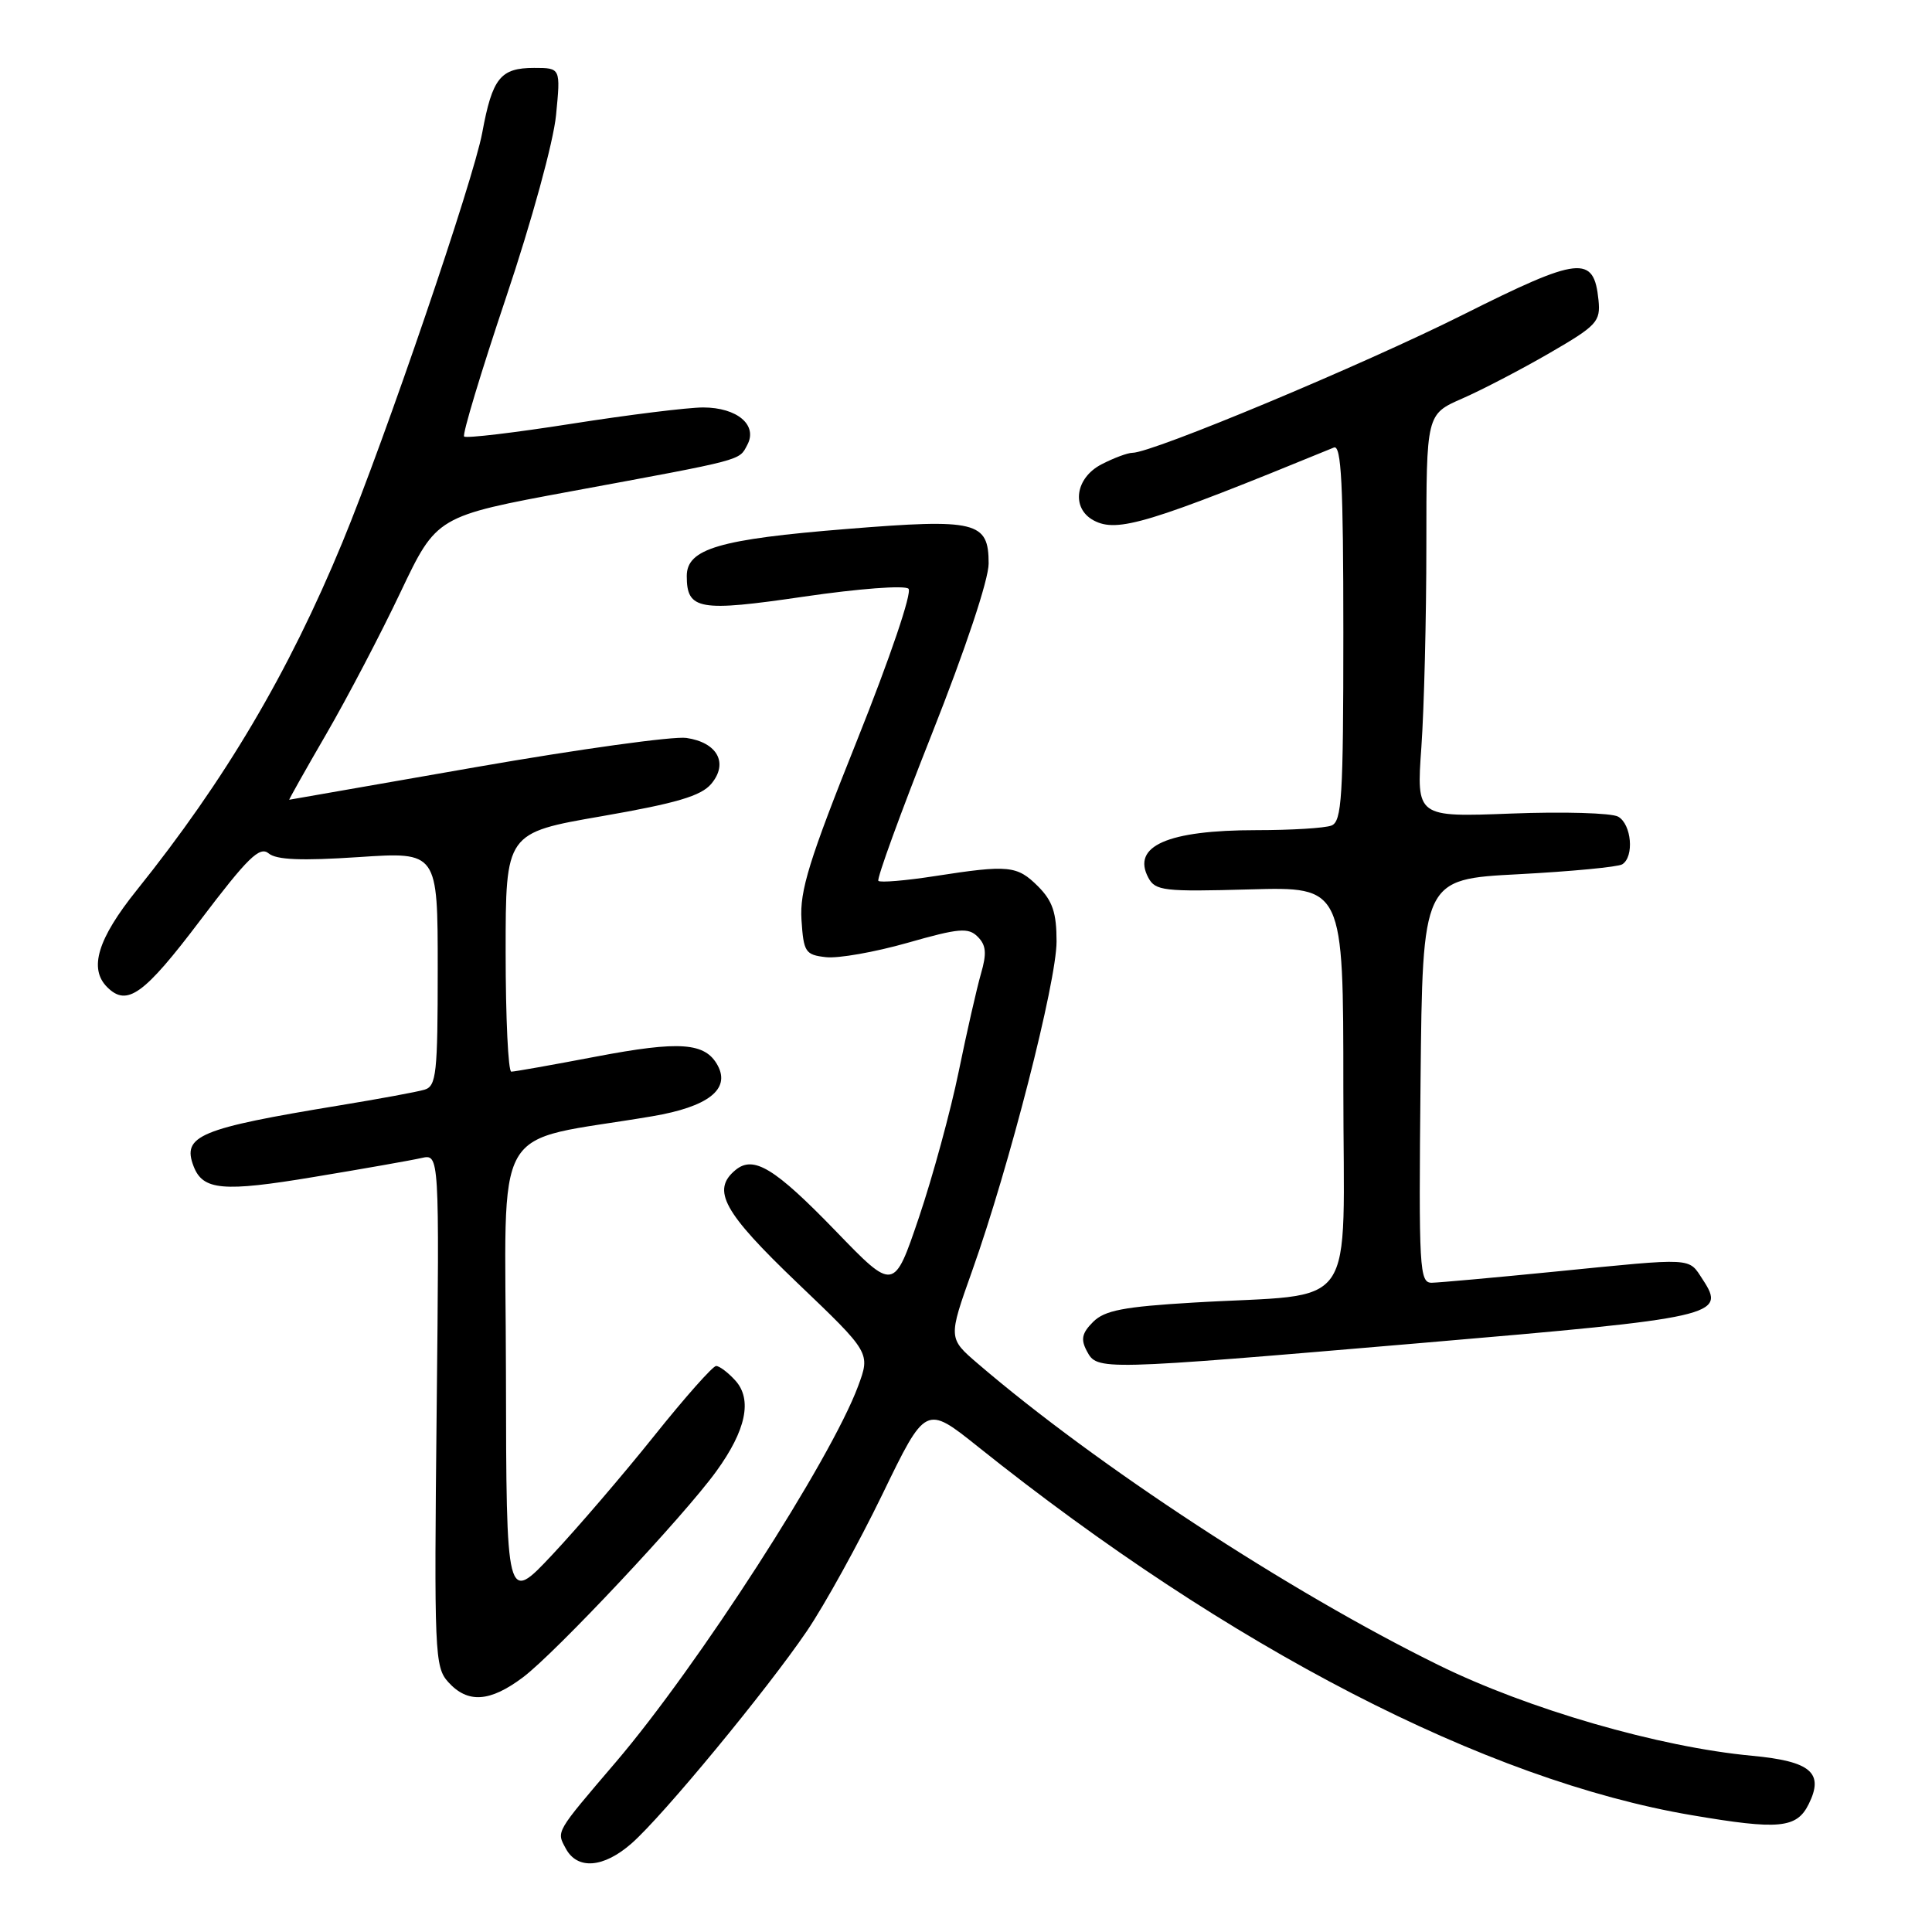 <?xml version="1.0" encoding="UTF-8" standalone="no"?>
<!DOCTYPE svg PUBLIC "-//W3C//DTD SVG 1.1//EN" "http://www.w3.org/Graphics/SVG/1.1/DTD/svg11.dtd" >
<svg xmlns="http://www.w3.org/2000/svg" xmlns:xlink="http://www.w3.org/1999/xlink" version="1.1" viewBox="0 0 256 256">
 <g >
 <path fill="currentColor"
d=" M 83.70 244.25 C 87.87 240.58 101.61 223.93 106.92 216.12 C 109.26 212.67 113.76 204.52 116.92 198.01 C 122.66 186.16 122.66 186.16 129.58 191.69 C 162.92 218.36 196.88 235.90 224.16 240.52 C 235.72 242.49 238.07 242.27 239.66 239.06 C 241.73 234.90 239.95 233.38 232.17 232.65 C 219.87 231.51 202.45 226.47 190.53 220.59 C 170.80 210.88 145.30 194.18 129.57 180.69 C 125.64 177.32 125.64 177.32 128.81 168.41 C 133.71 154.66 140.00 130.11 140.00 124.74 C 140.00 120.94 139.47 119.38 137.55 117.45 C 134.77 114.68 133.67 114.57 123.86 116.09 C 120.00 116.69 116.64 116.97 116.39 116.72 C 116.14 116.48 119.33 107.72 123.47 97.27 C 127.93 86.01 131.00 76.81 131.00 74.67 C 131.00 69.10 129.40 68.70 112.22 70.09 C 95.30 71.45 91.00 72.71 91.00 76.33 C 91.00 80.82 92.62 81.10 106.57 79.05 C 113.75 78.00 119.89 77.53 120.38 78.01 C 120.88 78.49 117.96 87.11 113.58 98.06 C 107.21 113.97 105.95 118.04 106.20 121.88 C 106.48 126.17 106.71 126.52 109.44 126.83 C 111.06 127.02 115.92 126.16 120.25 124.93 C 127.08 122.98 128.31 122.88 129.55 124.12 C 130.67 125.24 130.77 126.32 129.98 129.03 C 129.43 130.94 128.10 136.78 127.03 142.00 C 125.96 147.22 123.59 155.91 121.77 161.30 C 118.45 171.10 118.45 171.10 110.74 163.12 C 102.64 154.75 99.85 153.05 97.45 155.04 C 94.24 157.70 95.84 160.61 105.67 170.01 C 115.34 179.25 115.34 179.25 113.70 183.68 C 110.09 193.41 92.45 220.78 81.59 233.50 C 73.54 242.93 73.72 242.62 74.97 244.94 C 76.50 247.79 79.98 247.52 83.70 244.25 Z  M 69.30 222.25 C 73.59 219.03 90.64 200.87 94.91 194.96 C 98.86 189.52 99.71 185.44 97.44 182.93 C 96.48 181.87 95.33 181.00 94.89 181.00 C 94.45 181.00 90.76 185.16 86.69 190.25 C 82.62 195.34 76.54 202.43 73.19 206.00 C 67.09 212.50 67.09 212.50 67.04 181.85 C 66.99 147.59 64.71 151.59 86.43 147.91 C 93.81 146.66 96.79 144.35 95.11 141.20 C 93.46 138.13 90.11 137.88 78.90 140.02 C 73.18 141.11 68.17 142.00 67.75 142.00 C 67.34 142.00 67.00 134.88 67.00 126.18 C 67.00 110.36 67.00 110.36 79.75 108.15 C 89.64 106.43 92.89 105.47 94.24 103.87 C 96.55 101.13 95.07 98.38 90.95 97.78 C 89.25 97.53 76.75 99.26 63.17 101.63 C 49.60 104.01 38.42 105.96 38.33 105.97 C 38.24 105.99 40.45 102.06 43.24 97.25 C 46.03 92.44 50.46 83.98 53.08 78.45 C 57.86 68.40 57.86 68.40 75.68 65.10 C 98.78 60.83 97.90 61.06 99.02 58.95 C 100.43 56.33 97.69 54.00 93.18 53.99 C 91.16 53.99 83.31 54.96 75.74 56.15 C 68.17 57.34 61.77 58.10 61.50 57.84 C 61.24 57.57 63.74 49.29 67.05 39.43 C 70.46 29.29 73.34 18.78 73.68 15.25 C 74.29 9.00 74.29 9.00 70.77 9.00 C 66.31 9.00 65.24 10.33 63.90 17.58 C 62.74 23.86 51.05 58.11 45.38 71.84 C 38.22 89.17 29.85 103.33 18.12 117.95 C 12.94 124.40 11.74 128.34 14.20 130.80 C 16.83 133.43 19.06 131.83 26.54 121.94 C 32.83 113.64 34.41 112.09 35.60 113.08 C 36.63 113.94 39.96 114.07 47.52 113.57 C 58.00 112.87 58.00 112.87 58.00 128.37 C 58.00 142.26 57.82 143.92 56.25 144.39 C 55.29 144.68 50.23 145.61 45.00 146.47 C 26.39 149.53 24.10 150.49 25.65 154.53 C 26.88 157.73 29.51 157.97 41.62 155.95 C 48.15 154.87 54.56 153.74 55.86 153.44 C 58.22 152.91 58.22 152.91 57.86 186.85 C 57.52 219.10 57.59 220.89 59.40 222.89 C 61.98 225.74 64.92 225.54 69.30 222.25 Z  M 188.50 177.94 C 227.50 174.61 228.76 174.33 225.63 169.56 C 223.68 166.59 224.69 166.64 206.00 168.50 C 198.03 169.29 190.71 169.95 189.73 169.97 C 188.08 170.00 187.98 168.26 188.23 143.25 C 188.50 116.50 188.50 116.50 201.20 115.84 C 208.19 115.47 214.38 114.88 214.95 114.53 C 216.57 113.53 216.19 109.21 214.41 108.21 C 213.53 107.72 207.16 107.53 200.25 107.80 C 187.68 108.28 187.68 108.28 188.34 98.99 C 188.70 93.88 189.00 81.86 189.00 72.29 C 189.00 54.89 189.00 54.89 193.75 52.81 C 196.36 51.67 201.56 48.96 205.31 46.79 C 211.61 43.14 212.09 42.62 211.81 39.77 C 211.20 33.74 209.34 33.94 193.80 41.73 C 180.54 48.37 152.70 60.00 150.05 60.00 C 149.42 60.00 147.57 60.69 145.95 61.53 C 142.47 63.33 141.91 67.35 144.92 68.96 C 148.04 70.63 152.19 69.37 176.75 59.30 C 177.73 58.90 178.00 64.18 178.00 83.79 C 178.00 105.66 177.80 108.86 176.42 109.39 C 175.55 109.73 171.08 110.00 166.48 110.00 C 154.71 110.00 149.92 112.11 152.16 116.30 C 153.09 118.04 154.21 118.17 165.59 117.85 C 178.00 117.50 178.00 117.50 178.00 144.14 C 178.00 174.61 180.33 171.28 158.11 172.60 C 148.88 173.15 146.37 173.63 144.84 175.16 C 143.36 176.64 143.18 177.47 144.01 179.02 C 145.40 181.61 145.41 181.61 188.50 177.94 Z "/>
</g>
</svg>